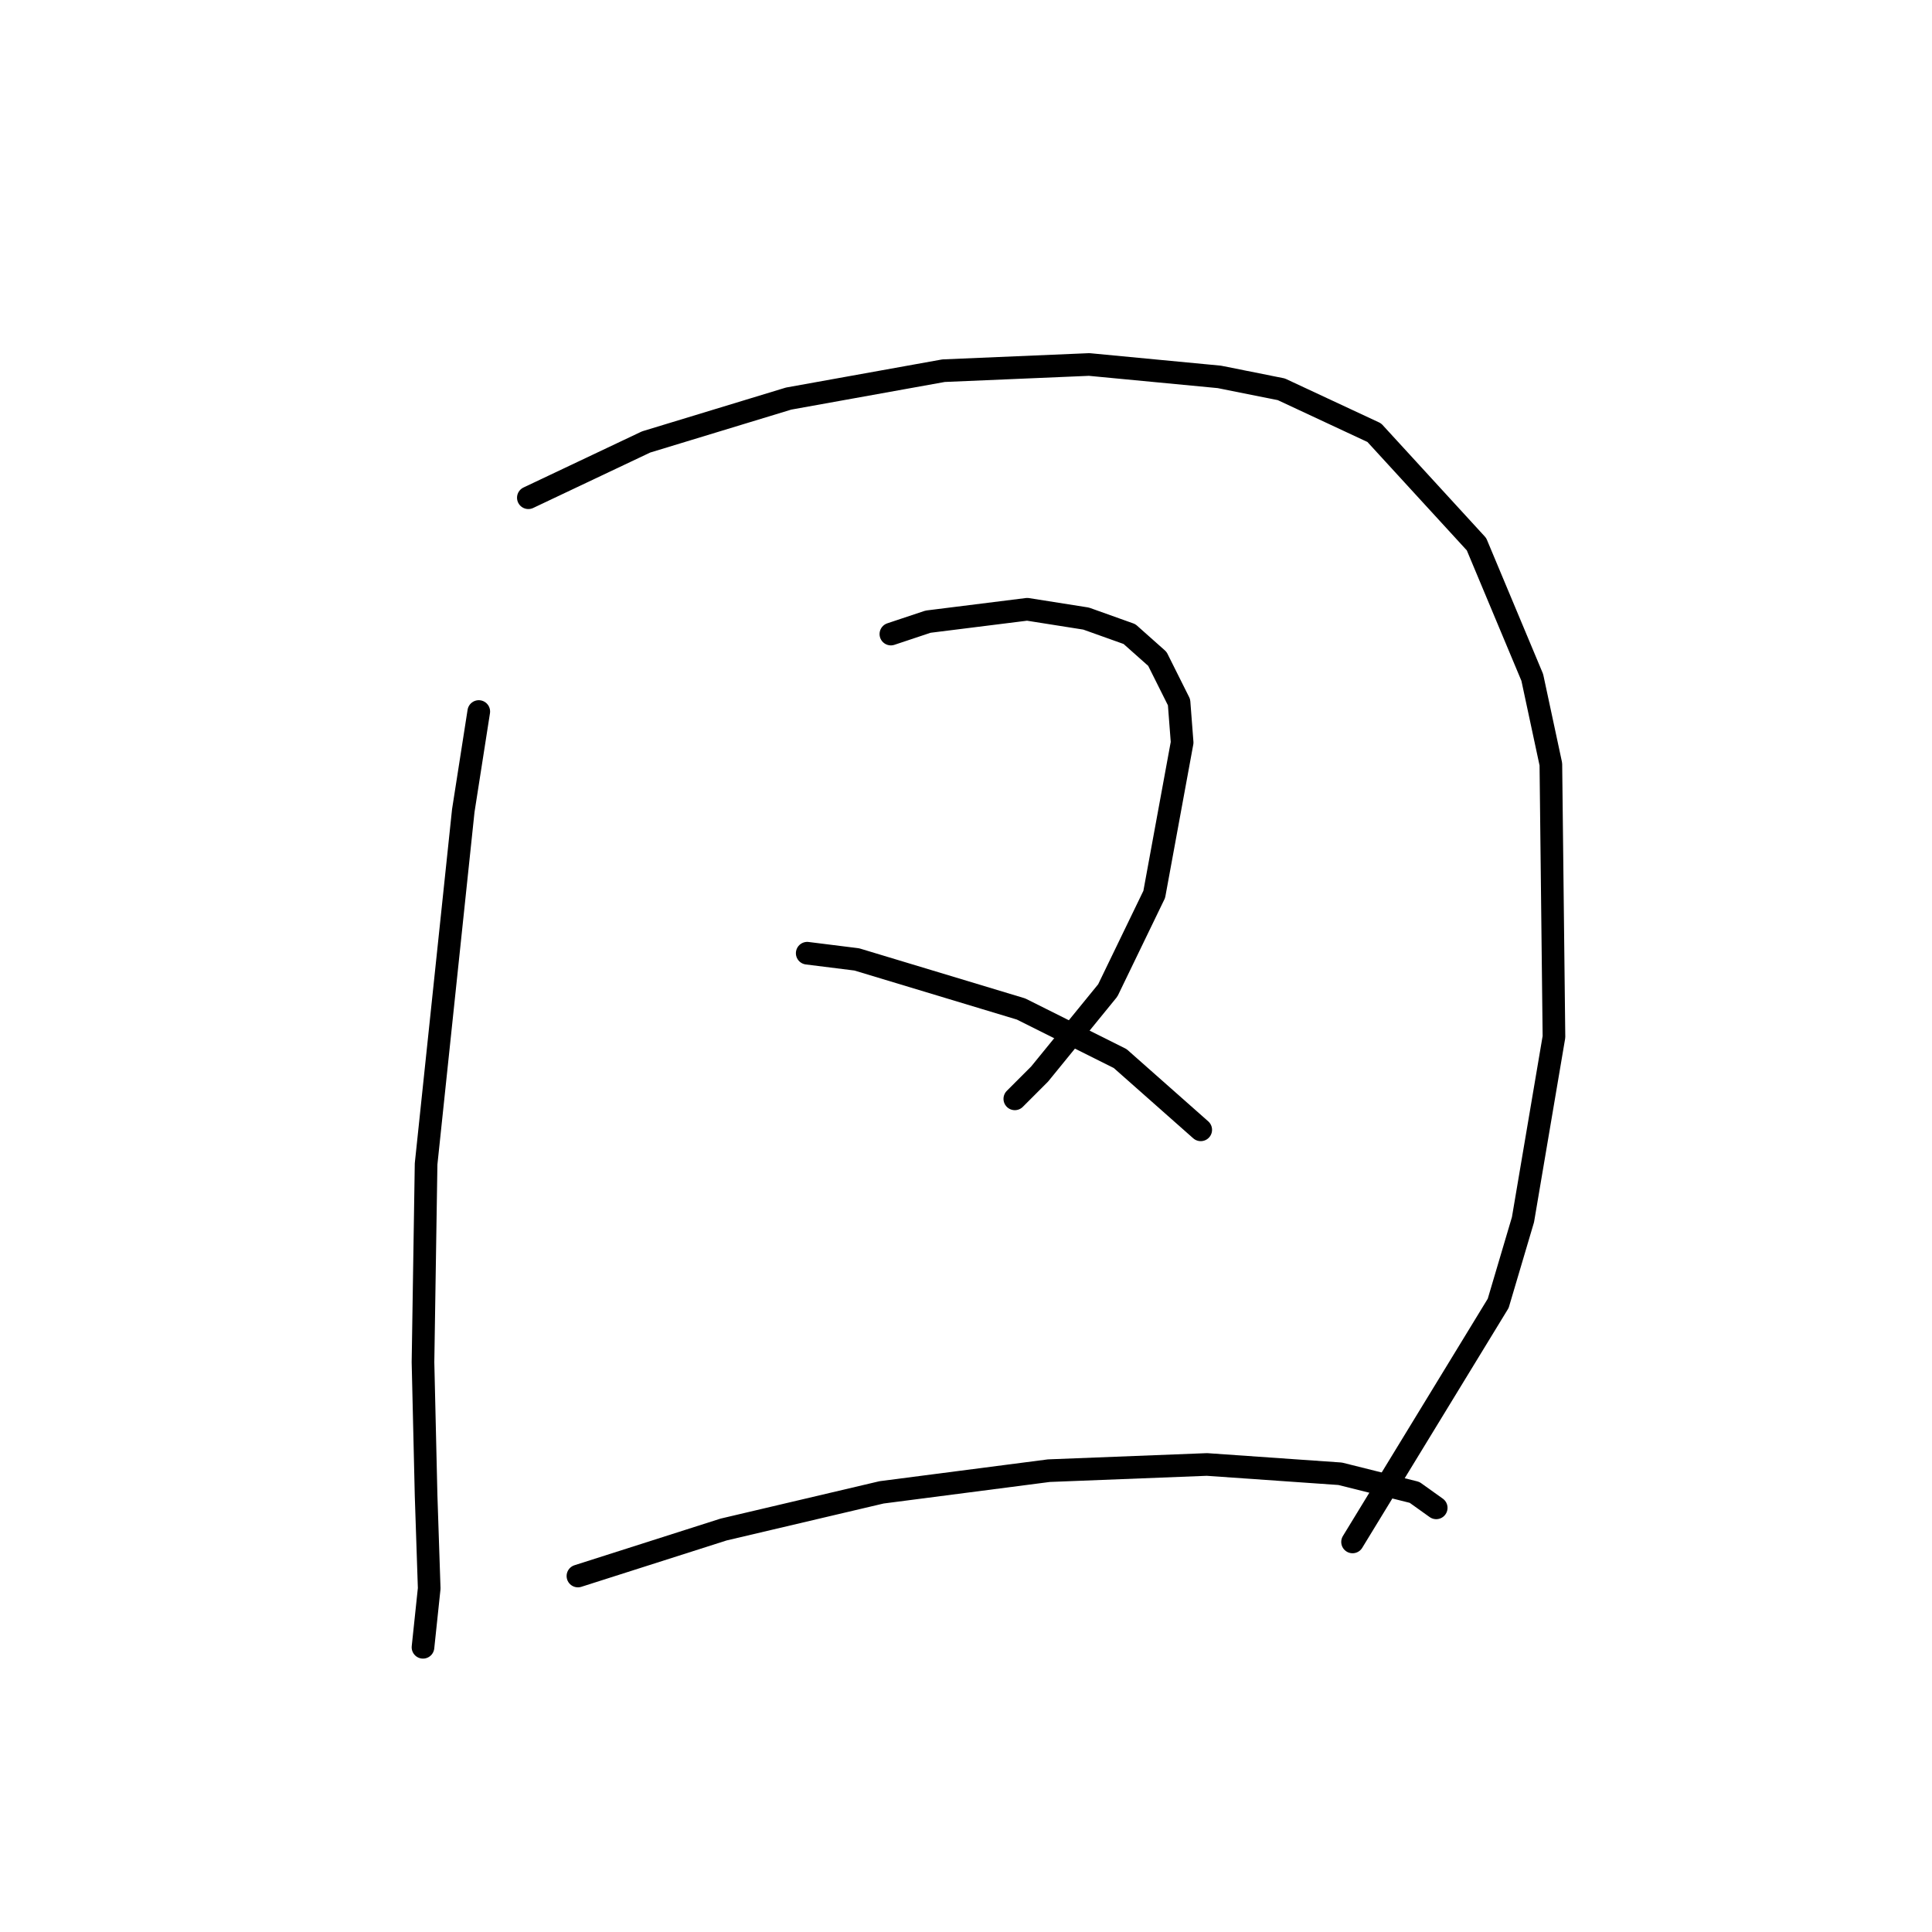 <?xml version="1.0" standalone="no"?>
    <svg width="256" height="256" xmlns="http://www.w3.org/2000/svg" version="1.1">
    <polyline stroke="black" stroke-width="3" stroke-linecap="round" fill="transparent" stroke-linejoin="round" points="63.44 94.281 61.387 107.42 56.46 154.225 56.049 180.501 56.46 198.156 56.871 210.473 56.049 218.274 56.049 218.274 " />
        <polyline stroke="black" stroke-width="3" stroke-linecap="round" fill="transparent" stroke-linejoin="round" points="70.009 65.952 85.611 58.562 104.497 52.814 125.025 49.118 144.322 48.297 161.566 49.94 169.778 51.582 182.095 57.33 195.644 72.11 203.034 89.765 205.497 101.261 205.908 137.391 201.802 161.615 198.518 172.7 179.221 204.314 179.221 204.314 " />
        <polyline stroke="black" stroke-width="3" stroke-linecap="round" fill="transparent" stroke-linejoin="round" points="118.046 84.017 122.972 82.375 136.111 80.732 143.912 81.964 149.66 84.017 153.355 87.302 156.229 93.05 156.639 98.387 152.944 118.505 146.786 131.233 137.753 142.318 134.468 145.603 134.468 145.603 " />
        <polyline stroke="black" stroke-width="3" stroke-linecap="round" fill="transparent" stroke-linejoin="round" points="106.96 126.306 113.529 127.127 135.29 133.696 148.428 140.265 159.103 149.708 159.103 149.708 " />
        <polyline stroke="black" stroke-width="3" stroke-linecap="round" fill="transparent" stroke-linejoin="round" points="76.578 208.831 95.875 202.672 116.814 197.745 138.985 194.871 159.924 194.05 177.578 195.282 187.432 197.745 190.306 199.798 190.306 199.798 " />
        </svg>